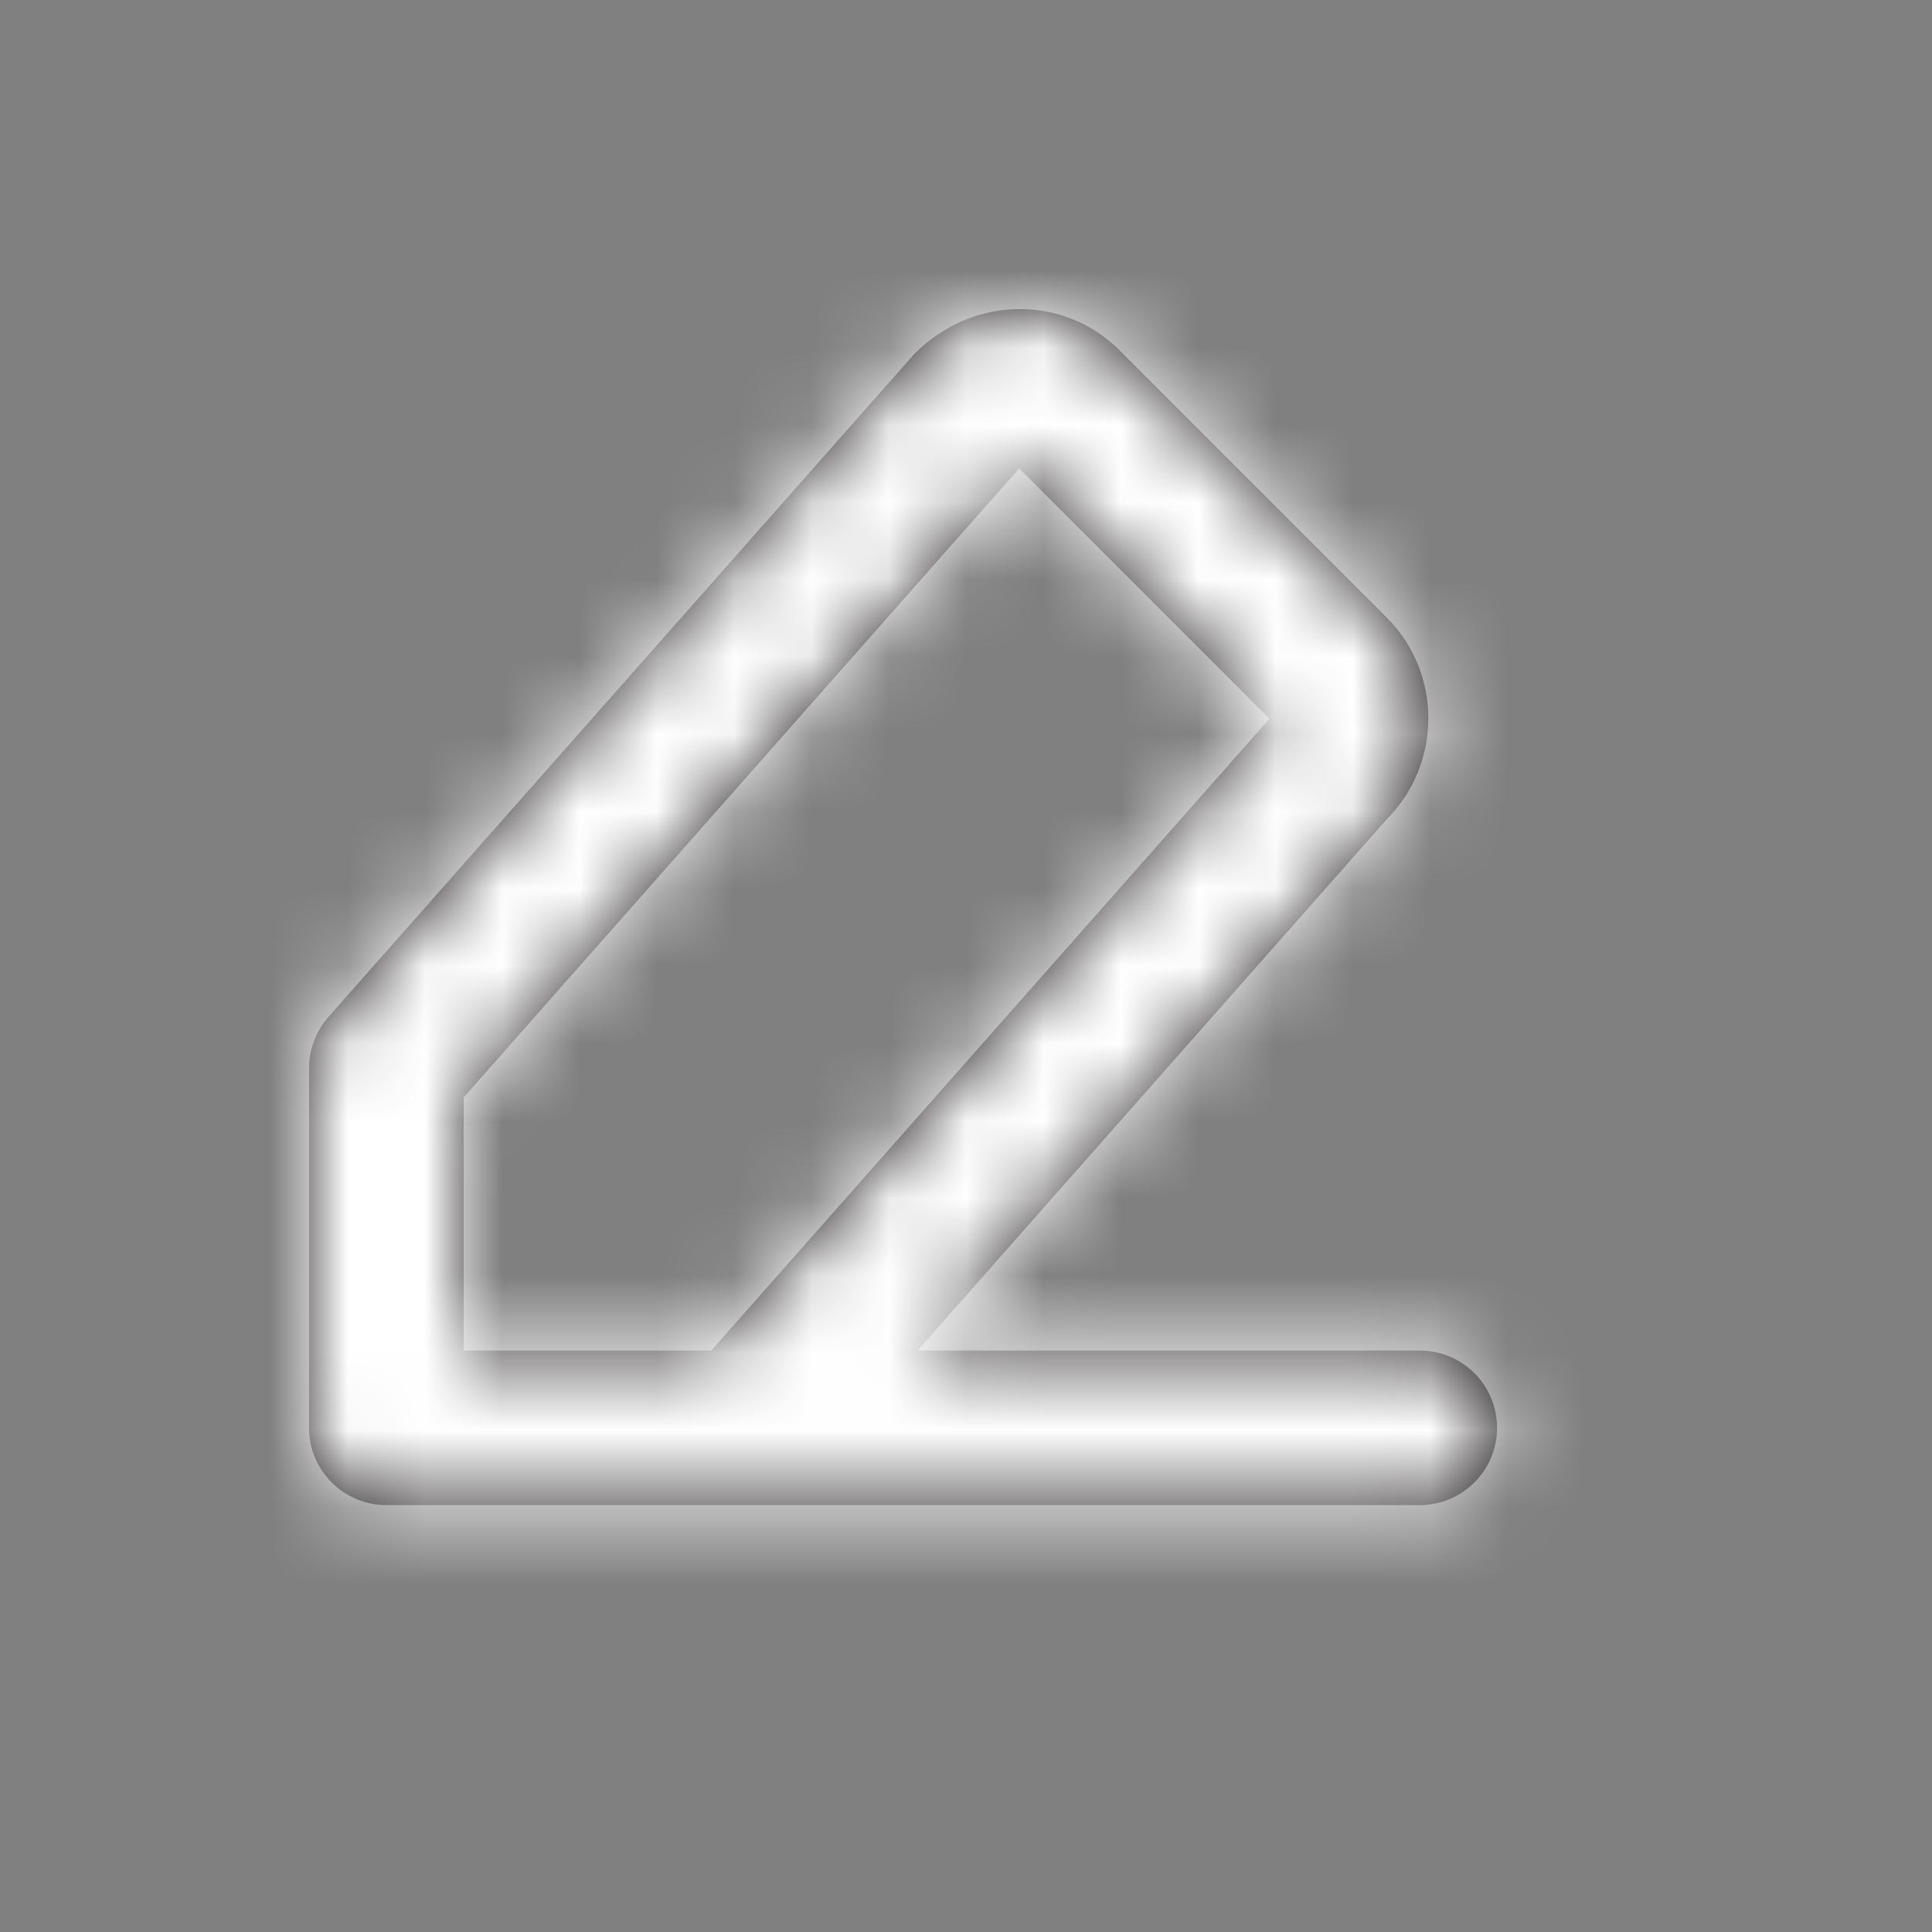 <?xml version="1.0" encoding="UTF-8"?>
<svg width="25px" height="25px" viewBox="0 0 25 25" version="1.1" xmlns="http://www.w3.org/2000/svg" xmlns:xlink="http://www.w3.org/1999/xlink">
    <rect x="0" y="0" width="25" height="25" fill="#808080" stroke="none"/>
    <!-- Generator: Sketch 50.2 (55047) - http://www.bohemiancoding.com/sketch -->
    <title>i_pen</title>
    <desc>Created with Sketch.</desc>
    <defs>
        <path d="M13.188,6.061 L16.427,9.3 L9.204,17.476 L6,17.476 L6,14.2 L13.188,6.061 Z M18.372,17.476 L11.873,17.476 L17.942,10.604 C18.663,9.882 18.663,8.707 17.941,7.987 L14.489,4.535 C13.77,3.814 12.595,3.813 11.831,4.58 L4.25,13.159 C4.09,13.341 4,13.578 4,13.822 L3.999,18.476 C3.999,19.027 4.447,19.476 5,19.476 L18.372,19.476 C18.924,19.476 19.372,19.027 19.372,18.476 C19.372,17.924 18.924,17.476 18.372,17.476 Z" id="path-1"></path>
    </defs>
    <g id="i_pen" stroke="none" stroke-width="1" fill="none" fill-rule="evenodd">
        <mask id="mask-2" fill="white">
            <use xlink:href="#path-1"></use>
        </mask>
        <use id="Mask" fill="#231F20" xlink:href="#path-1"></use>
        <g id="color/white" mask="url(#mask-2)" fill="#FFFFFF">
            <rect id="Rectangle" x="0" y="0" width="23.04" height="23.04"></rect>
        </g>
    </g>
</svg>